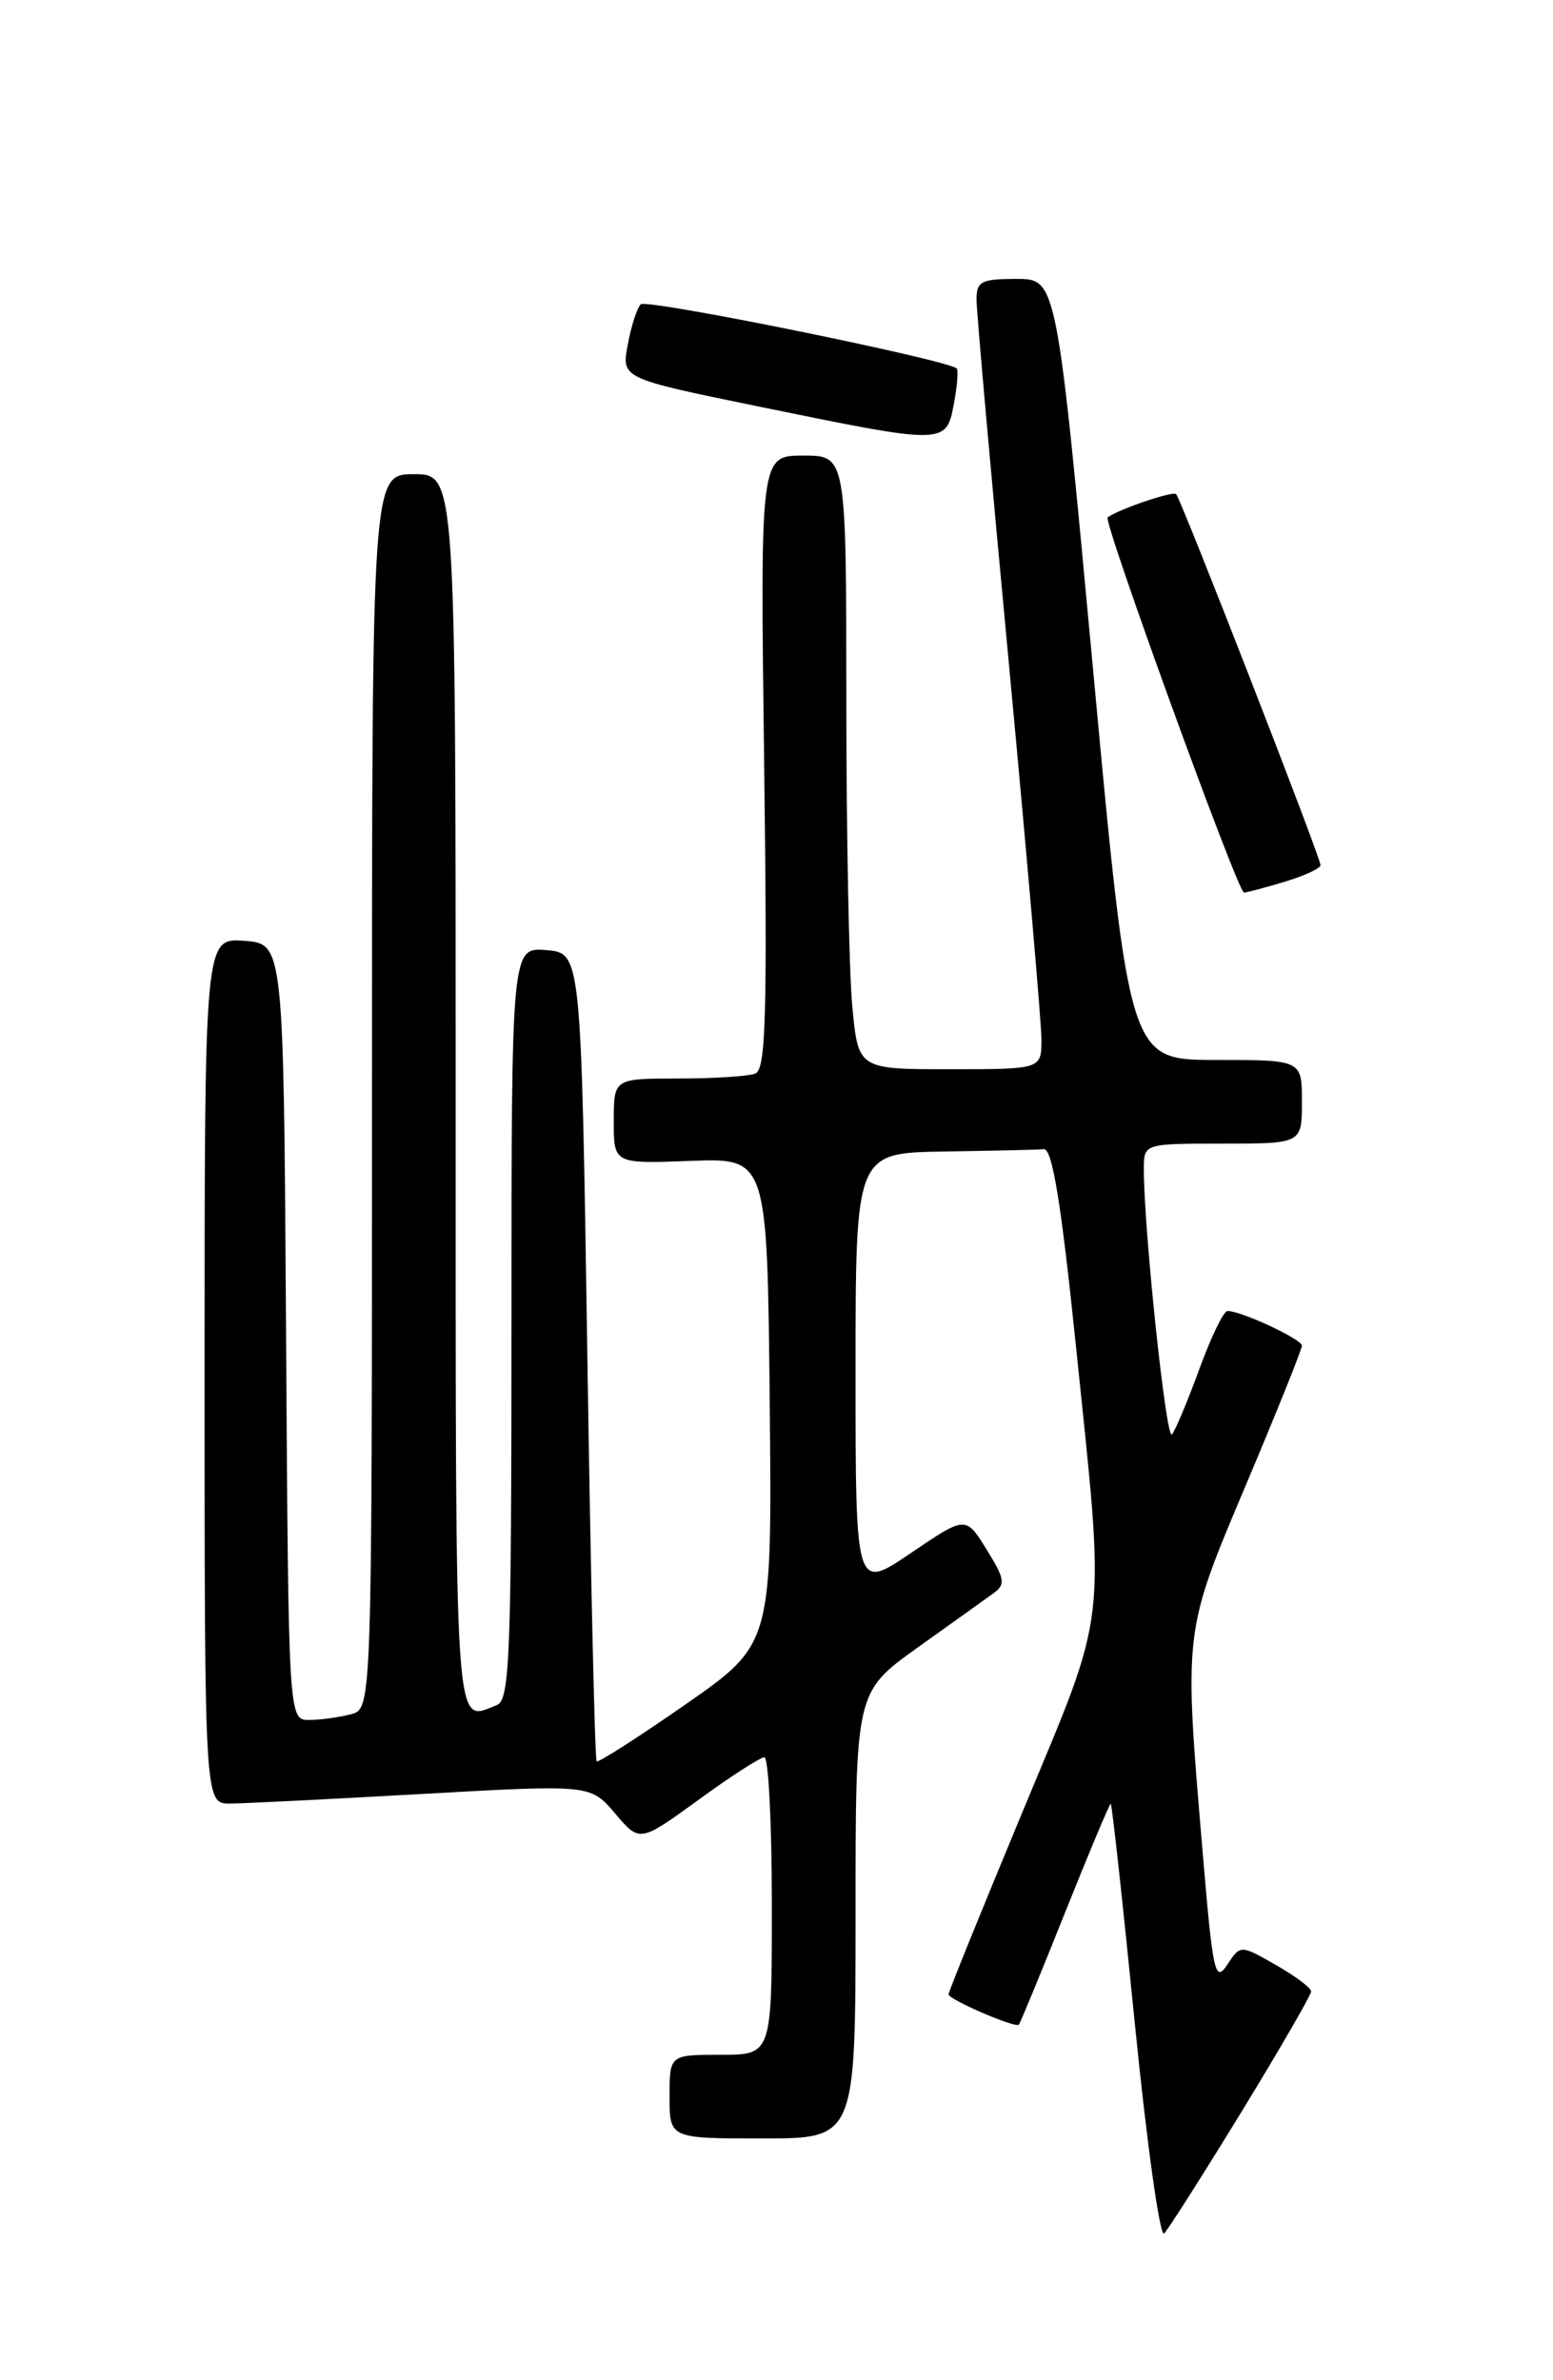 <?xml version="1.0" encoding="UTF-8" standalone="no"?>
<!DOCTYPE svg PUBLIC "-//W3C//DTD SVG 1.1//EN" "http://www.w3.org/Graphics/SVG/1.1/DTD/svg11.dtd" >
<svg xmlns="http://www.w3.org/2000/svg" xmlns:xlink="http://www.w3.org/1999/xlink" version="1.1" viewBox="0 0 167 256">
 <g >
 <path fill="currentColor"
d=" M 133.50 227.14 C 137.62 220.39 141.00 214.56 140.99 214.18 C 140.99 213.81 139.27 212.52 137.18 211.33 C 133.38 209.16 133.38 209.16 131.96 211.33 C 130.66 213.30 130.42 212.18 129.35 199.50 C 127.29 175.17 127.23 175.72 134.00 159.66 C 137.30 151.84 140.00 145.12 140.00 144.73 C 140.00 144.04 133.48 141.00 132.00 141.00 C 131.58 141.00 130.22 143.81 128.97 147.25 C 127.71 150.69 126.39 153.85 126.02 154.28 C 125.40 154.99 123.00 132.22 123.00 125.75 C 123.00 123.00 123.00 123.00 131.50 123.00 C 140.00 123.00 140.00 123.00 140.00 118.50 C 140.00 114.00 140.00 114.00 130.72 114.00 C 121.44 114.00 121.44 114.00 117.54 72.00 C 113.63 30.00 113.63 30.00 109.31 30.00 C 105.50 30.00 105.00 30.26 105.01 32.25 C 105.01 33.49 106.58 51.15 108.50 71.50 C 110.41 91.85 111.98 109.96 111.99 111.75 C 112.00 115.00 112.00 115.00 102.14 115.00 C 92.29 115.00 92.29 115.00 91.65 108.25 C 91.30 104.54 91.01 89.69 91.01 75.25 C 91.00 49.00 91.00 49.00 86.38 49.00 C 81.75 49.00 81.75 49.00 82.17 81.97 C 82.52 109.35 82.36 115.03 81.21 115.47 C 80.46 115.76 76.72 116.00 72.92 116.00 C 66.00 116.00 66.00 116.00 66.00 120.59 C 66.00 125.17 66.00 125.17 74.25 124.86 C 82.50 124.55 82.50 124.55 82.77 150.68 C 83.03 176.82 83.03 176.82 73.77 183.28 C 68.67 186.83 64.35 189.60 64.16 189.44 C 63.97 189.28 63.52 169.65 63.16 145.82 C 62.50 102.50 62.50 102.50 58.75 102.19 C 55.00 101.88 55.00 101.88 55.00 142.33 C 55.00 178.30 54.82 182.85 53.42 183.39 C 48.80 185.17 49.00 188.20 49.00 117.50 C 49.00 51.00 49.00 51.00 44.50 51.00 C 40.00 51.00 40.00 51.00 40.00 117.38 C 40.00 183.77 40.00 183.77 37.75 184.37 C 36.51 184.70 34.49 184.98 33.26 184.99 C 31.02 185.00 31.02 185.00 30.76 143.25 C 30.50 101.50 30.50 101.50 26.25 101.19 C 22.00 100.89 22.00 100.89 22.00 147.44 C 22.00 194.00 22.00 194.00 24.75 193.98 C 26.26 193.97 35.60 193.50 45.50 192.94 C 63.50 191.93 63.50 191.93 66.15 195.05 C 68.79 198.17 68.79 198.17 75.10 193.59 C 78.56 191.06 81.76 189.00 82.20 189.00 C 82.64 189.00 83.00 196.20 83.00 205.00 C 83.00 221.00 83.00 221.00 77.50 221.00 C 72.00 221.00 72.00 221.00 72.00 225.50 C 72.00 230.00 72.00 230.00 82.00 230.00 C 92.00 230.00 92.00 230.00 92.00 205.99 C 92.00 181.99 92.00 181.99 98.62 177.24 C 102.27 174.64 105.94 172.00 106.79 171.39 C 108.16 170.41 108.08 169.87 106.09 166.65 C 103.85 163.03 103.85 163.03 97.93 167.05 C 92.00 171.07 92.00 171.07 92.00 147.54 C 92.00 124.00 92.00 124.00 101.50 123.85 C 106.72 123.77 111.56 123.66 112.25 123.60 C 113.15 123.53 114.11 129.36 115.67 144.50 C 118.89 175.64 119.24 172.52 110.00 194.76 C 105.60 205.35 102.00 214.23 102.00 214.50 C 102.00 215.05 109.18 218.16 109.56 217.76 C 109.70 217.62 111.93 212.21 114.51 205.75 C 117.09 199.29 119.31 194.00 119.44 194.00 C 119.57 194.00 120.73 204.58 122.02 217.52 C 123.31 230.45 124.73 240.67 125.18 240.22 C 125.63 239.77 129.37 233.88 133.50 227.14 Z  M 138.13 94.84 C 140.26 94.20 142.00 93.40 142.00 93.05 C 142.00 92.21 127.00 53.67 126.47 53.14 C 126.12 52.79 120.21 54.80 119.11 55.65 C 118.60 56.04 133.11 96.00 133.77 96.00 C 134.04 96.00 136.01 95.48 138.13 94.84 Z  M 102.57 43.45 C 102.94 41.50 103.07 39.78 102.87 39.62 C 101.55 38.62 69.49 32.11 68.90 32.73 C 68.49 33.15 67.86 35.12 67.50 37.10 C 66.83 40.70 66.83 40.70 81.67 43.74 C 101.67 47.85 101.75 47.85 102.57 43.45 Z "/>
</g>
</svg>